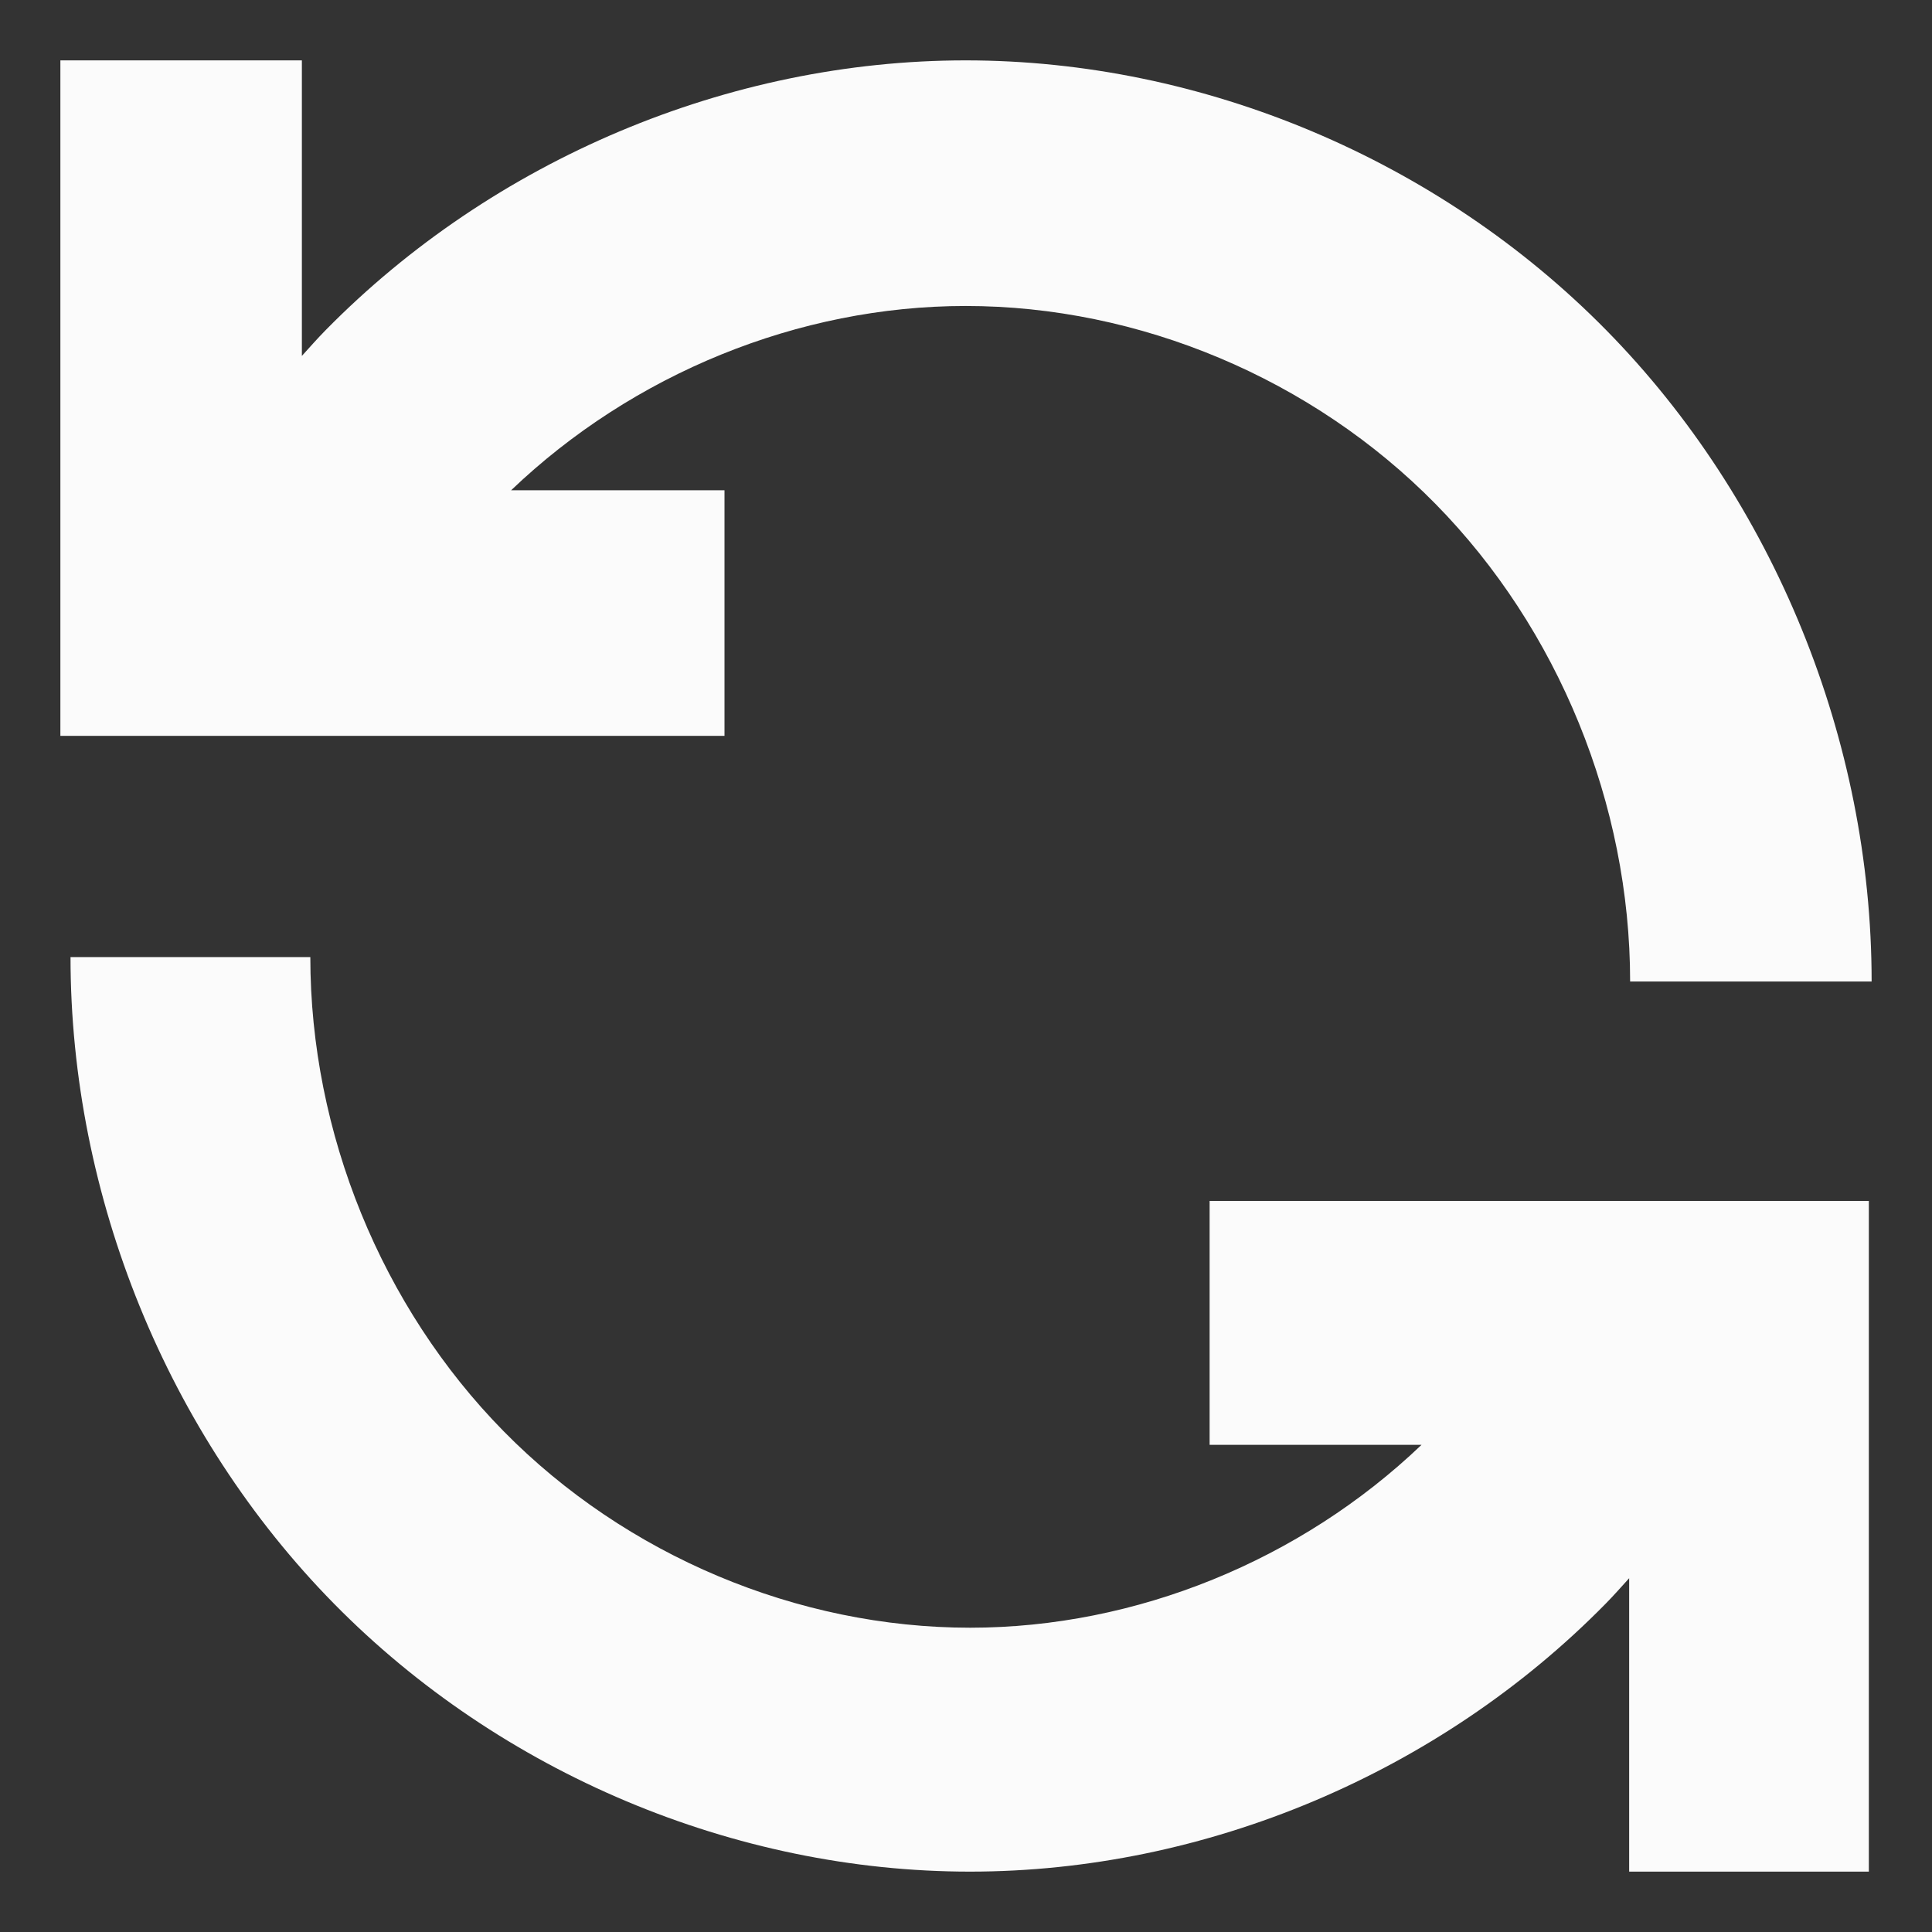 <?xml version="1.0" encoding="UTF-8" standalone="no"?>
<svg
   xmlns:dc="http://purl.org/dc/elements/1.1/"
   xmlns:cc="http://creativecommons.org/ns#"
   xmlns:rdf="http://www.w3.org/1999/02/22-rdf-syntax-ns#"
   xmlns:svg="http://www.w3.org/2000/svg"
   xmlns="http://www.w3.org/2000/svg"
   id="svg7"
   version="1.1"
   height="32px"
   width="32px">
  <rect width="100%" height="100%" fill="#333333" stroke="none"/>
  <defs
     id="defs2" />
  <path
     style="opacity:0.98;fill:#ffffff;stroke-width:0.905"
     d="m 1,1 v 7.12 4.068 H 1.569 5.772 12 V 8.12 H 8.466 C 10.482,6.193 13.225,5.068 15.994,5.068 c 2.88,-1.79e-4 5.743,1.205 7.781,3.277 2.038,2.071 3.225,4.982 3.225,7.912 H 31 C 31,12.262 29.382,8.292 26.604,5.468 23.825,2.643 19.921,1 15.994,1 12.067,1 8.166,2.647 5.391,5.471 5.256,5.608 5.13,5.752 5,5.895 V 1 Z m 0.168,14.852 c 0,3.966 1.607,7.908 4.366,10.712 2.759,2.804 6.634,4.436 10.533,4.436 3.899,-2.35e-4 7.773,-1.634 10.528,-4.438 0.134,-0.136 0.26,-0.28 0.389,-0.422 V 31 h 3.97 v -7.069 -4.04 h -0.564 -4.172 -6.183 v 4.04 h 3.51 c -2.002,1.913 -4.727,3.029 -7.476,3.029 -2.859,1.79e-4 -5.702,-1.196 -7.725,-3.252 C 6.319,21.651 5.14,18.76 5.14,15.852 Z"
     id="path3270" />
</svg>
